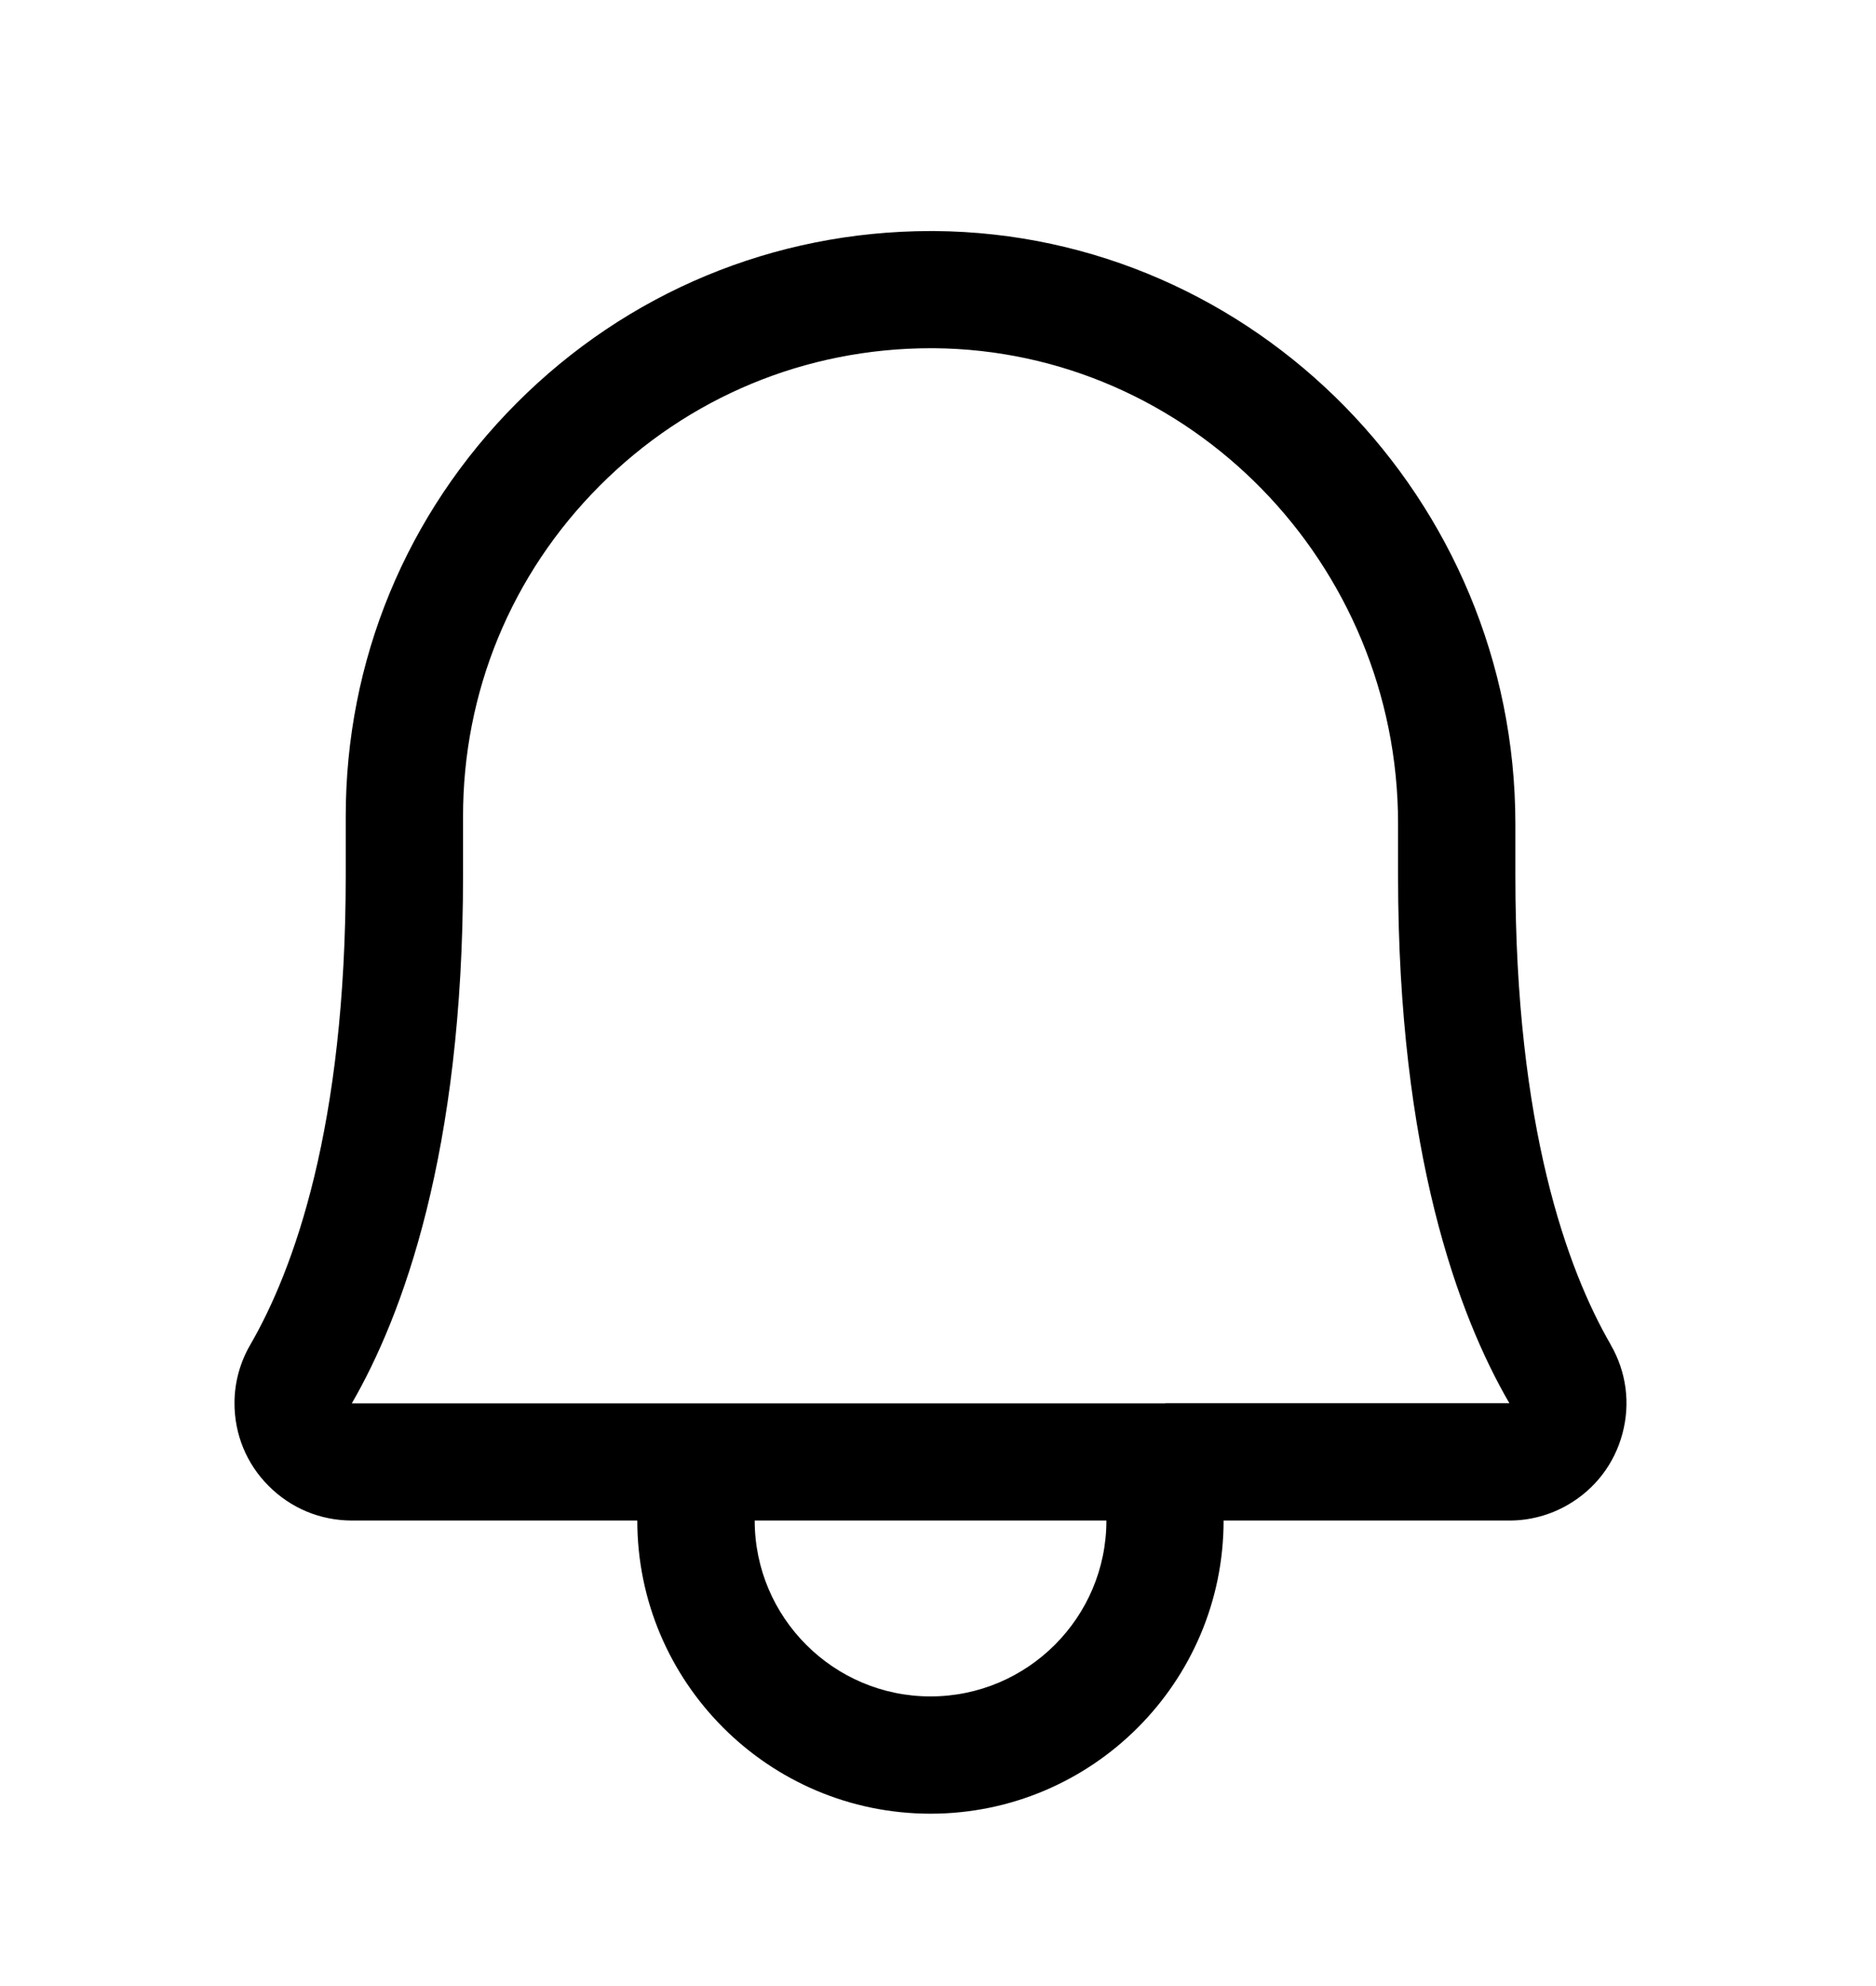 <svg xmlns="http://www.w3.org/2000/svg" viewBox="0 0 17 18" class="design-iconfont">
  <path d="M14.596 12.187C14.202 11.505 13.732 10.215 13.732 7.938V7.466C13.731 4.526 11.37 2.116 8.468 2.094H8.431C7.014 2.096 5.682 2.65 4.682 3.653C3.681 4.656 3.131 5.989 3.133 7.406V7.938C3.133 10.215 2.663 11.505 2.268 12.188C2.175 12.348 2.125 12.53 2.125 12.715C2.124 12.998 2.233 13.266 2.434 13.467C2.634 13.668 2.9 13.78 3.186 13.781H5.775C5.775 15.246 6.967 16.438 8.432 16.438C9.897 16.438 11.088 15.246 11.088 13.781H13.68C13.865 13.781 14.048 13.731 14.207 13.639C14.453 13.497 14.629 13.268 14.702 12.994C14.776 12.72 14.738 12.434 14.596 12.188V12.187ZM8.432 15.375C7.554 15.375 6.839 14.66 6.839 13.781H10.026C10.026 14.66 9.311 15.375 8.432 15.375ZM10.561 12.719C10.561 12.719 10.559 12.719 10.557 12.719C10.556 12.719 10.555 12.719 10.554 12.719H6.314C6.314 12.719 6.309 12.719 6.307 12.719C6.304 12.719 6.302 12.719 6.299 12.719H3.188C3.647 11.925 4.196 10.45 4.196 7.937V7.406C4.194 6.271 4.634 5.205 5.434 4.403C6.234 3.6 7.299 3.157 8.434 3.156H8.461C10.782 3.174 12.669 5.107 12.669 7.465V7.937C12.669 10.45 13.217 11.925 13.678 12.718H10.561V12.719Z"/>
</svg>

